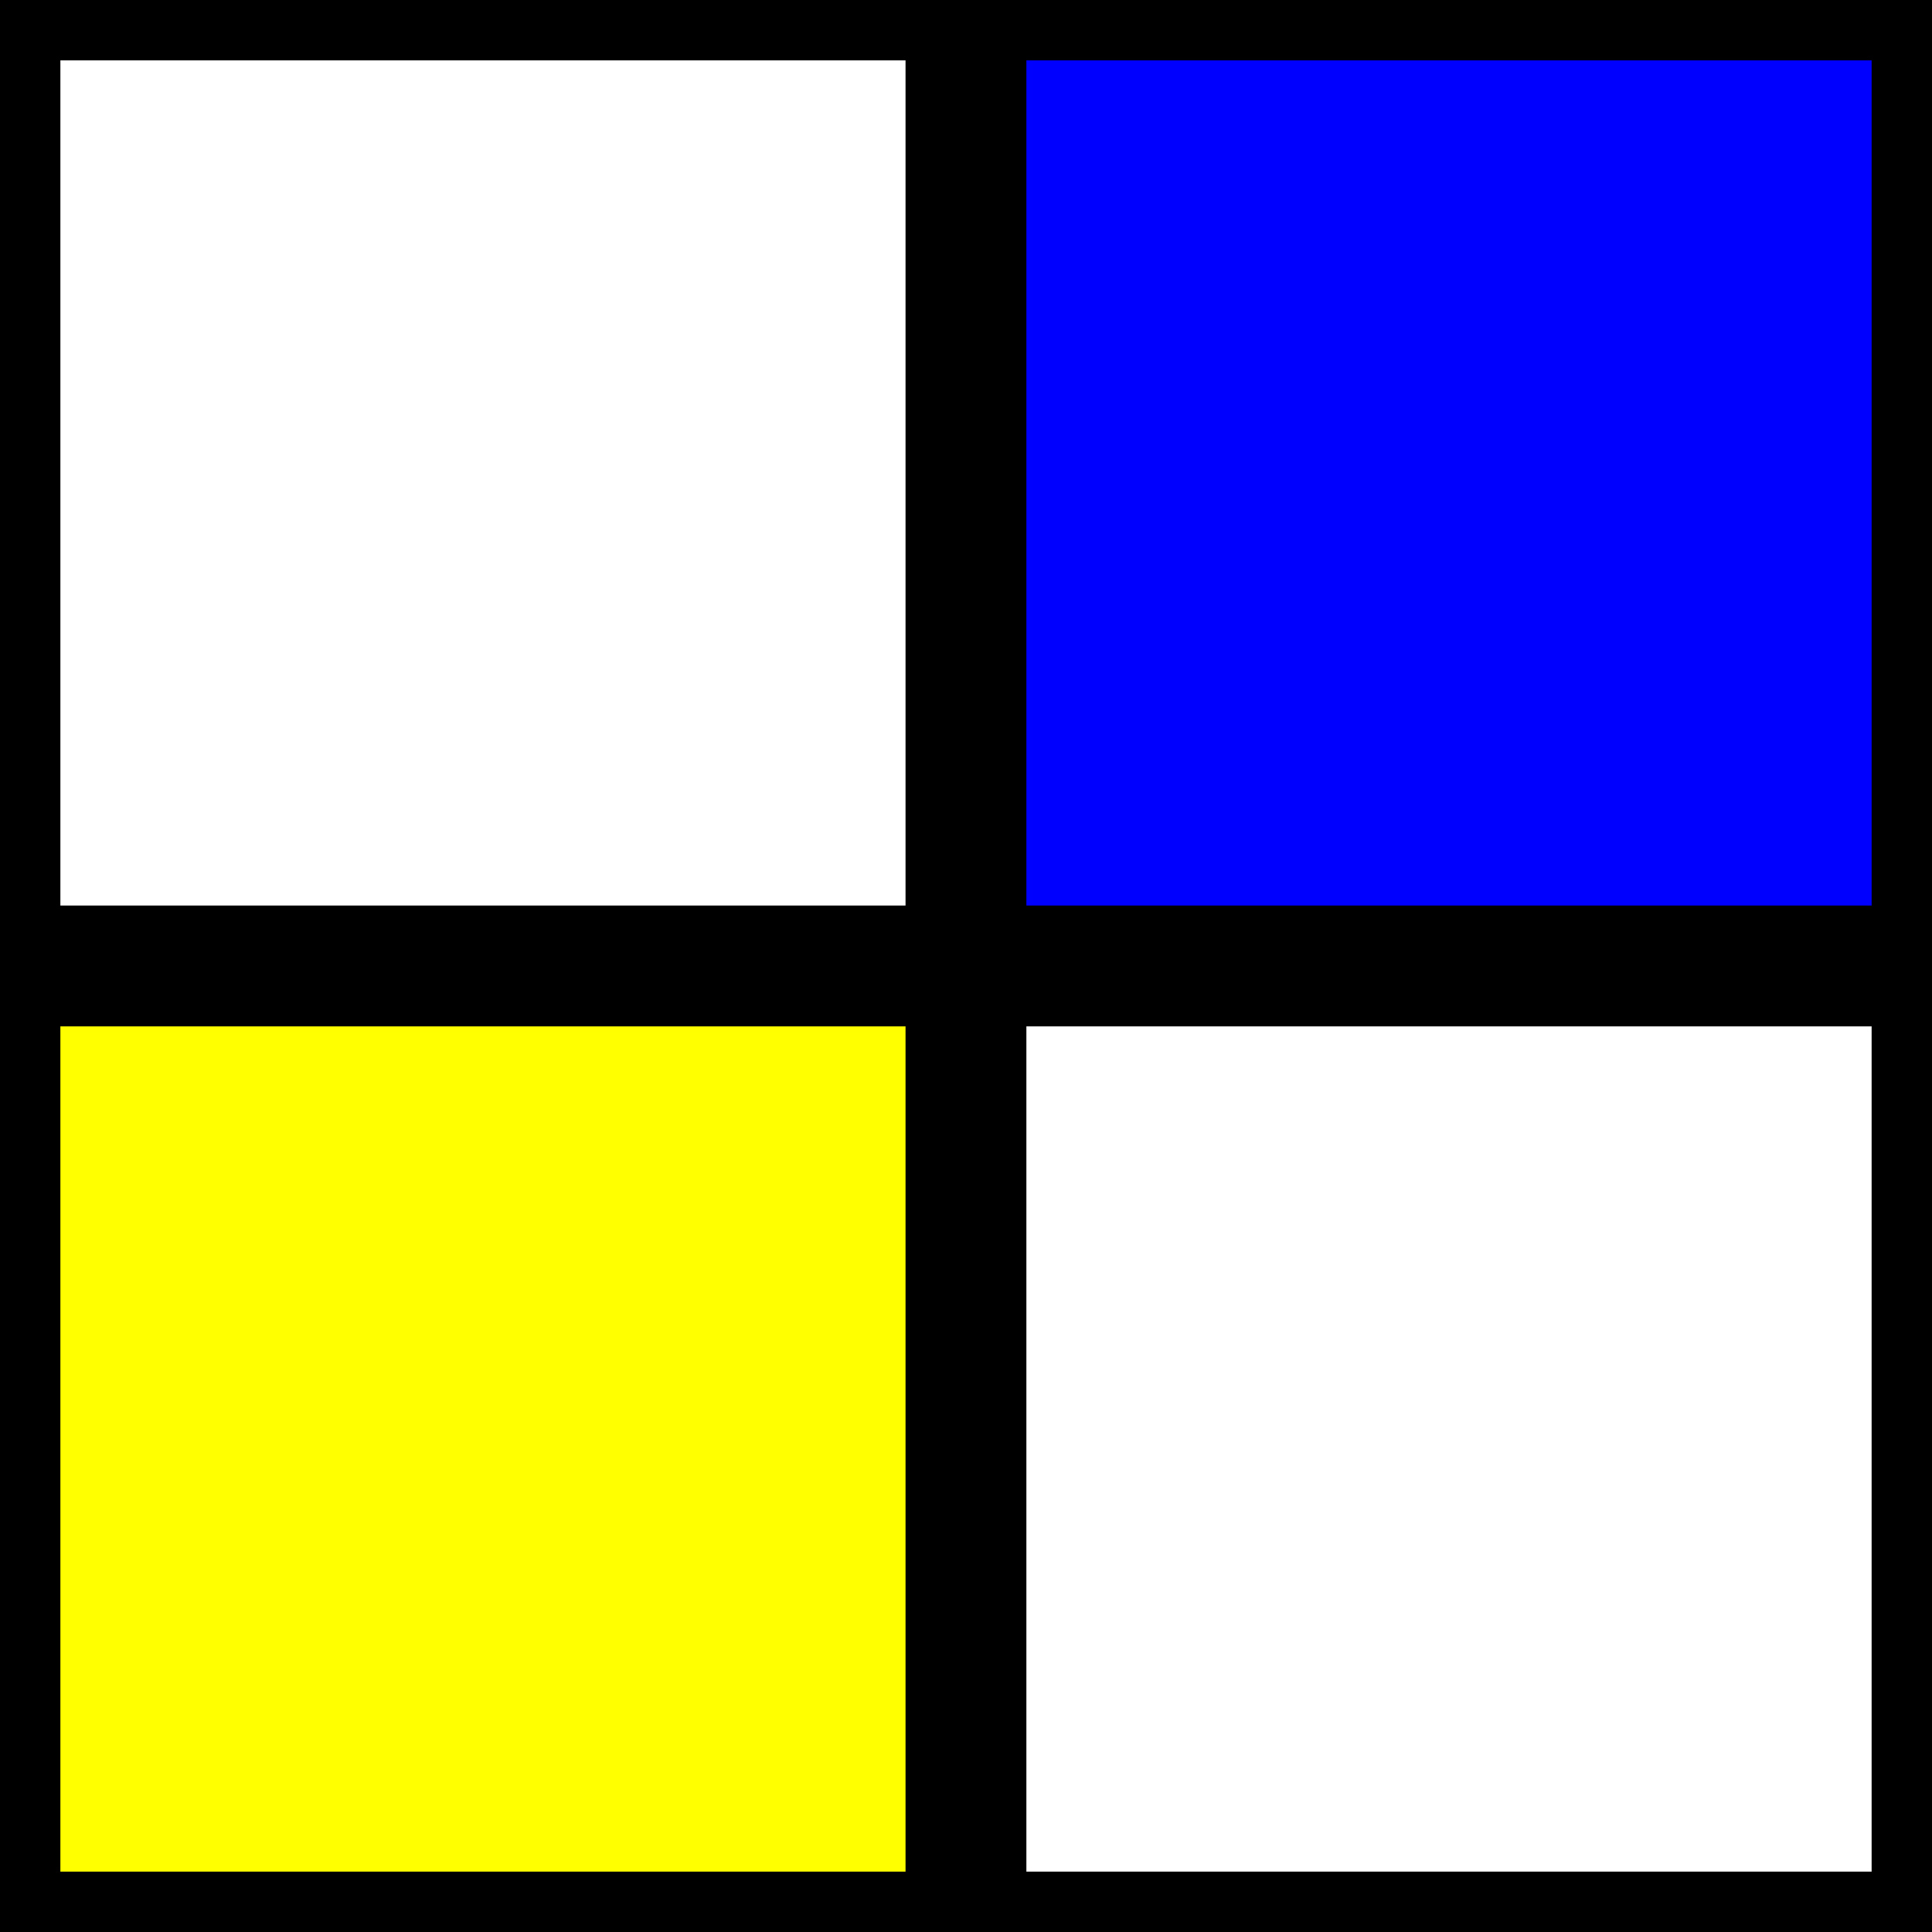 <!DOCTYPE svg PUBLIC "-//W3C//DTD SVG 1.1//EN" "http://www.w3.org/Graphics/SVG/1.1/DTD/svg11.dtd">
<svg xmlns="http://www.w3.org/2000/svg" width="16" height="16">
    <rect width="100%" height="100%" fill="#808080" stroke="none"/>
    <rect x="0" y="0" width="8" height="8" fill="white" stroke="black" stroke-width="1" />
    <rect x="8" y="0" width="8" height="8" fill="blue" stroke="black" stroke-width="1" />
    <rect x="0" y="8" width="8" height="8" fill="yellow" stroke="black" stroke-width="1" />
    <rect x="8" y="8" width="8" height="8" fill="white" stroke="black" stroke-width="1" />    
</svg>